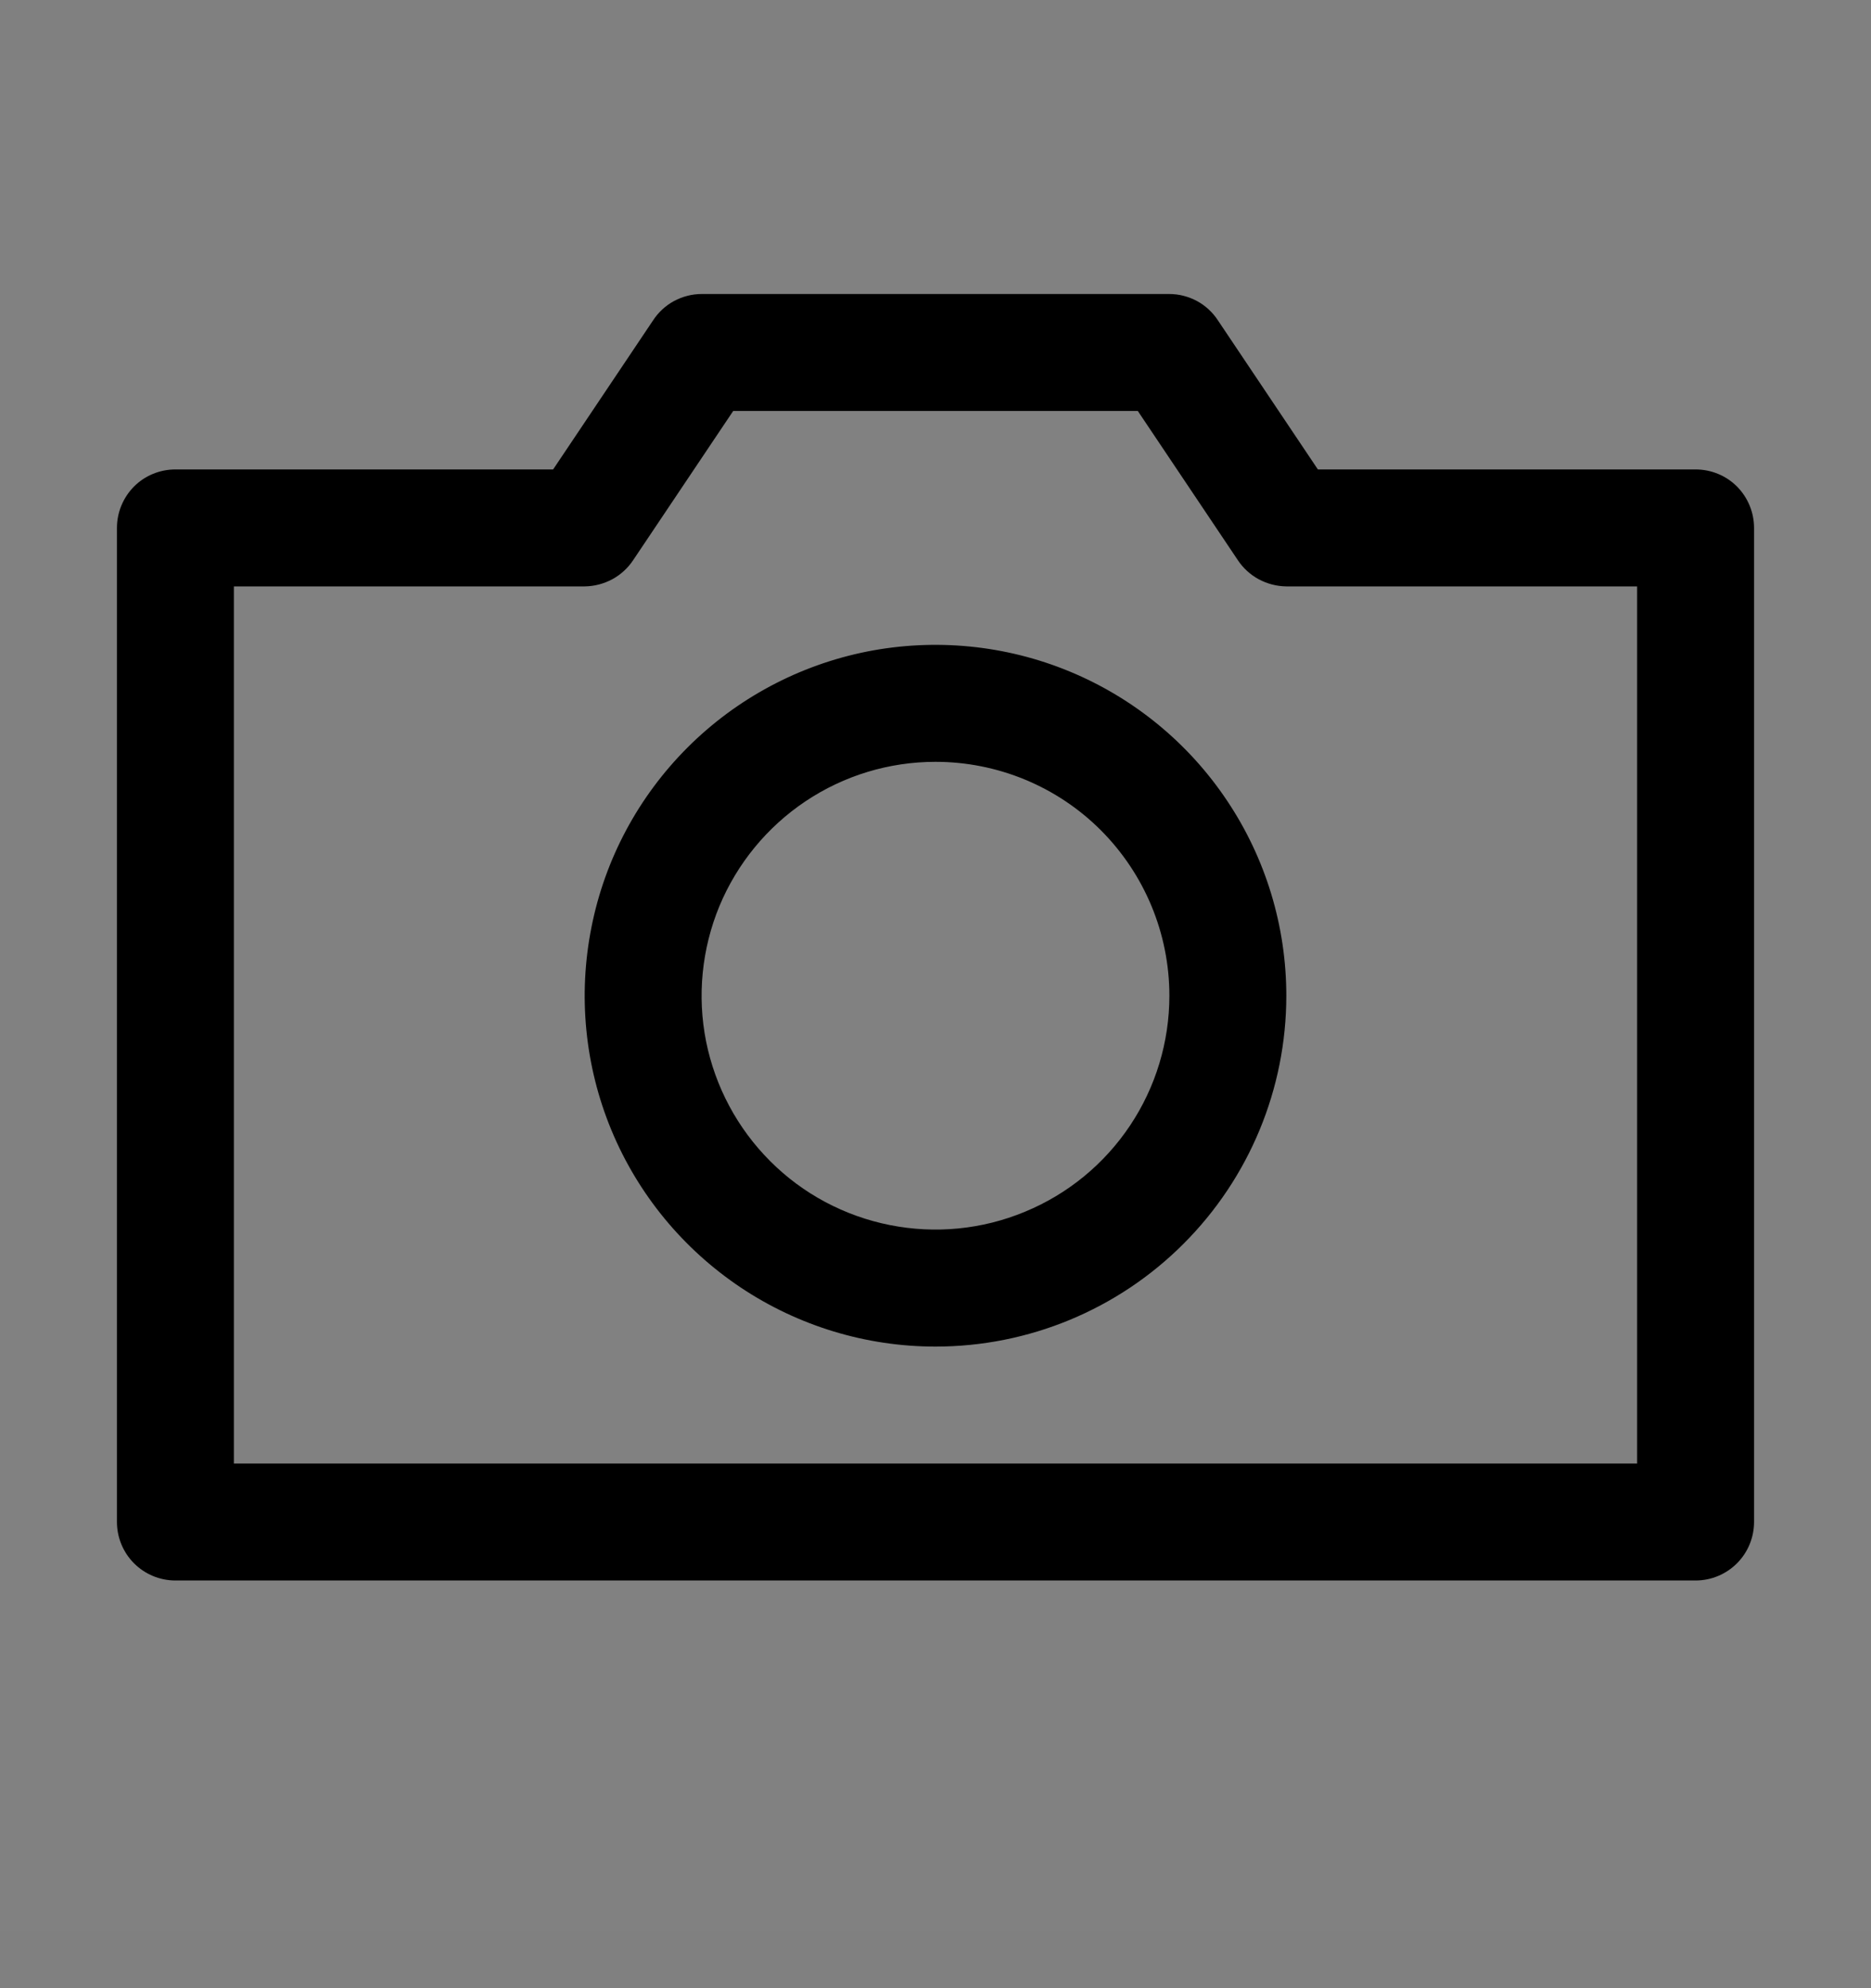 <svg viewBox="0 0 16 17" fill="none" xmlns="http://www.w3.org/2000/svg">
<rect x="0" y="0" width="16" height="17" fill="#808080" stroke="none"/>
<rect width="16" height="16" transform="translate(0 0.514)" fill="white" fill-opacity="0.01" style="mix-blend-mode:multiply"/>
<path d="M14.5 13.514H1.5C1.367 13.514 1.24 13.461 1.146 13.367C1.053 13.274 1 13.146 1 13.014V4.514C1 4.381 1.053 4.254 1.146 4.16C1.24 4.066 1.367 4.014 1.5 4.014H4.73L5.585 2.739C5.63 2.67 5.692 2.613 5.764 2.574C5.837 2.535 5.918 2.514 6 2.514H10C10.082 2.514 10.163 2.535 10.236 2.574C10.308 2.613 10.37 2.67 10.415 2.739L11.27 4.014H14.5C14.633 4.014 14.76 4.066 14.854 4.16C14.947 4.254 15 4.381 15 4.514V13.014C15 13.146 14.947 13.274 14.854 13.367C14.76 13.461 14.633 13.514 14.5 13.514ZM2 12.514H14V5.014H11C10.918 5.013 10.837 4.992 10.764 4.953C10.692 4.914 10.63 4.857 10.585 4.789L9.73 3.514H6.27L5.415 4.789C5.37 4.857 5.308 4.914 5.236 4.953C5.163 4.992 5.082 5.013 5 5.014H2V12.514Z" fill="currentColor"/>
<path d="M8 11.514C7.407 11.514 6.827 11.338 6.333 11.008C5.84 10.678 5.455 10.21 5.228 9.662C5.001 9.114 4.942 8.51 5.058 7.928C5.173 7.346 5.459 6.812 5.879 6.392C6.298 5.973 6.833 5.687 7.415 5.571C7.997 5.456 8.6 5.515 9.148 5.742C9.696 5.969 10.165 6.354 10.494 6.847C10.824 7.34 11 7.92 11 8.514C11 9.309 10.684 10.072 10.121 10.635C9.559 11.198 8.796 11.514 8 11.514ZM8 6.514C7.604 6.514 7.218 6.631 6.889 6.851C6.56 7.071 6.304 7.383 6.152 7.748C6.001 8.114 5.961 8.516 6.038 8.904C6.116 9.292 6.306 9.648 6.586 9.928C6.865 10.208 7.222 10.398 7.61 10.475C7.998 10.552 8.4 10.513 8.765 10.361C9.131 10.21 9.443 9.954 9.663 9.625C9.883 9.296 10 8.909 10 8.514C10 7.983 9.789 7.475 9.414 7.099C9.039 6.724 8.53 6.514 8 6.514Z" fill="currentColor"/>
</svg>
